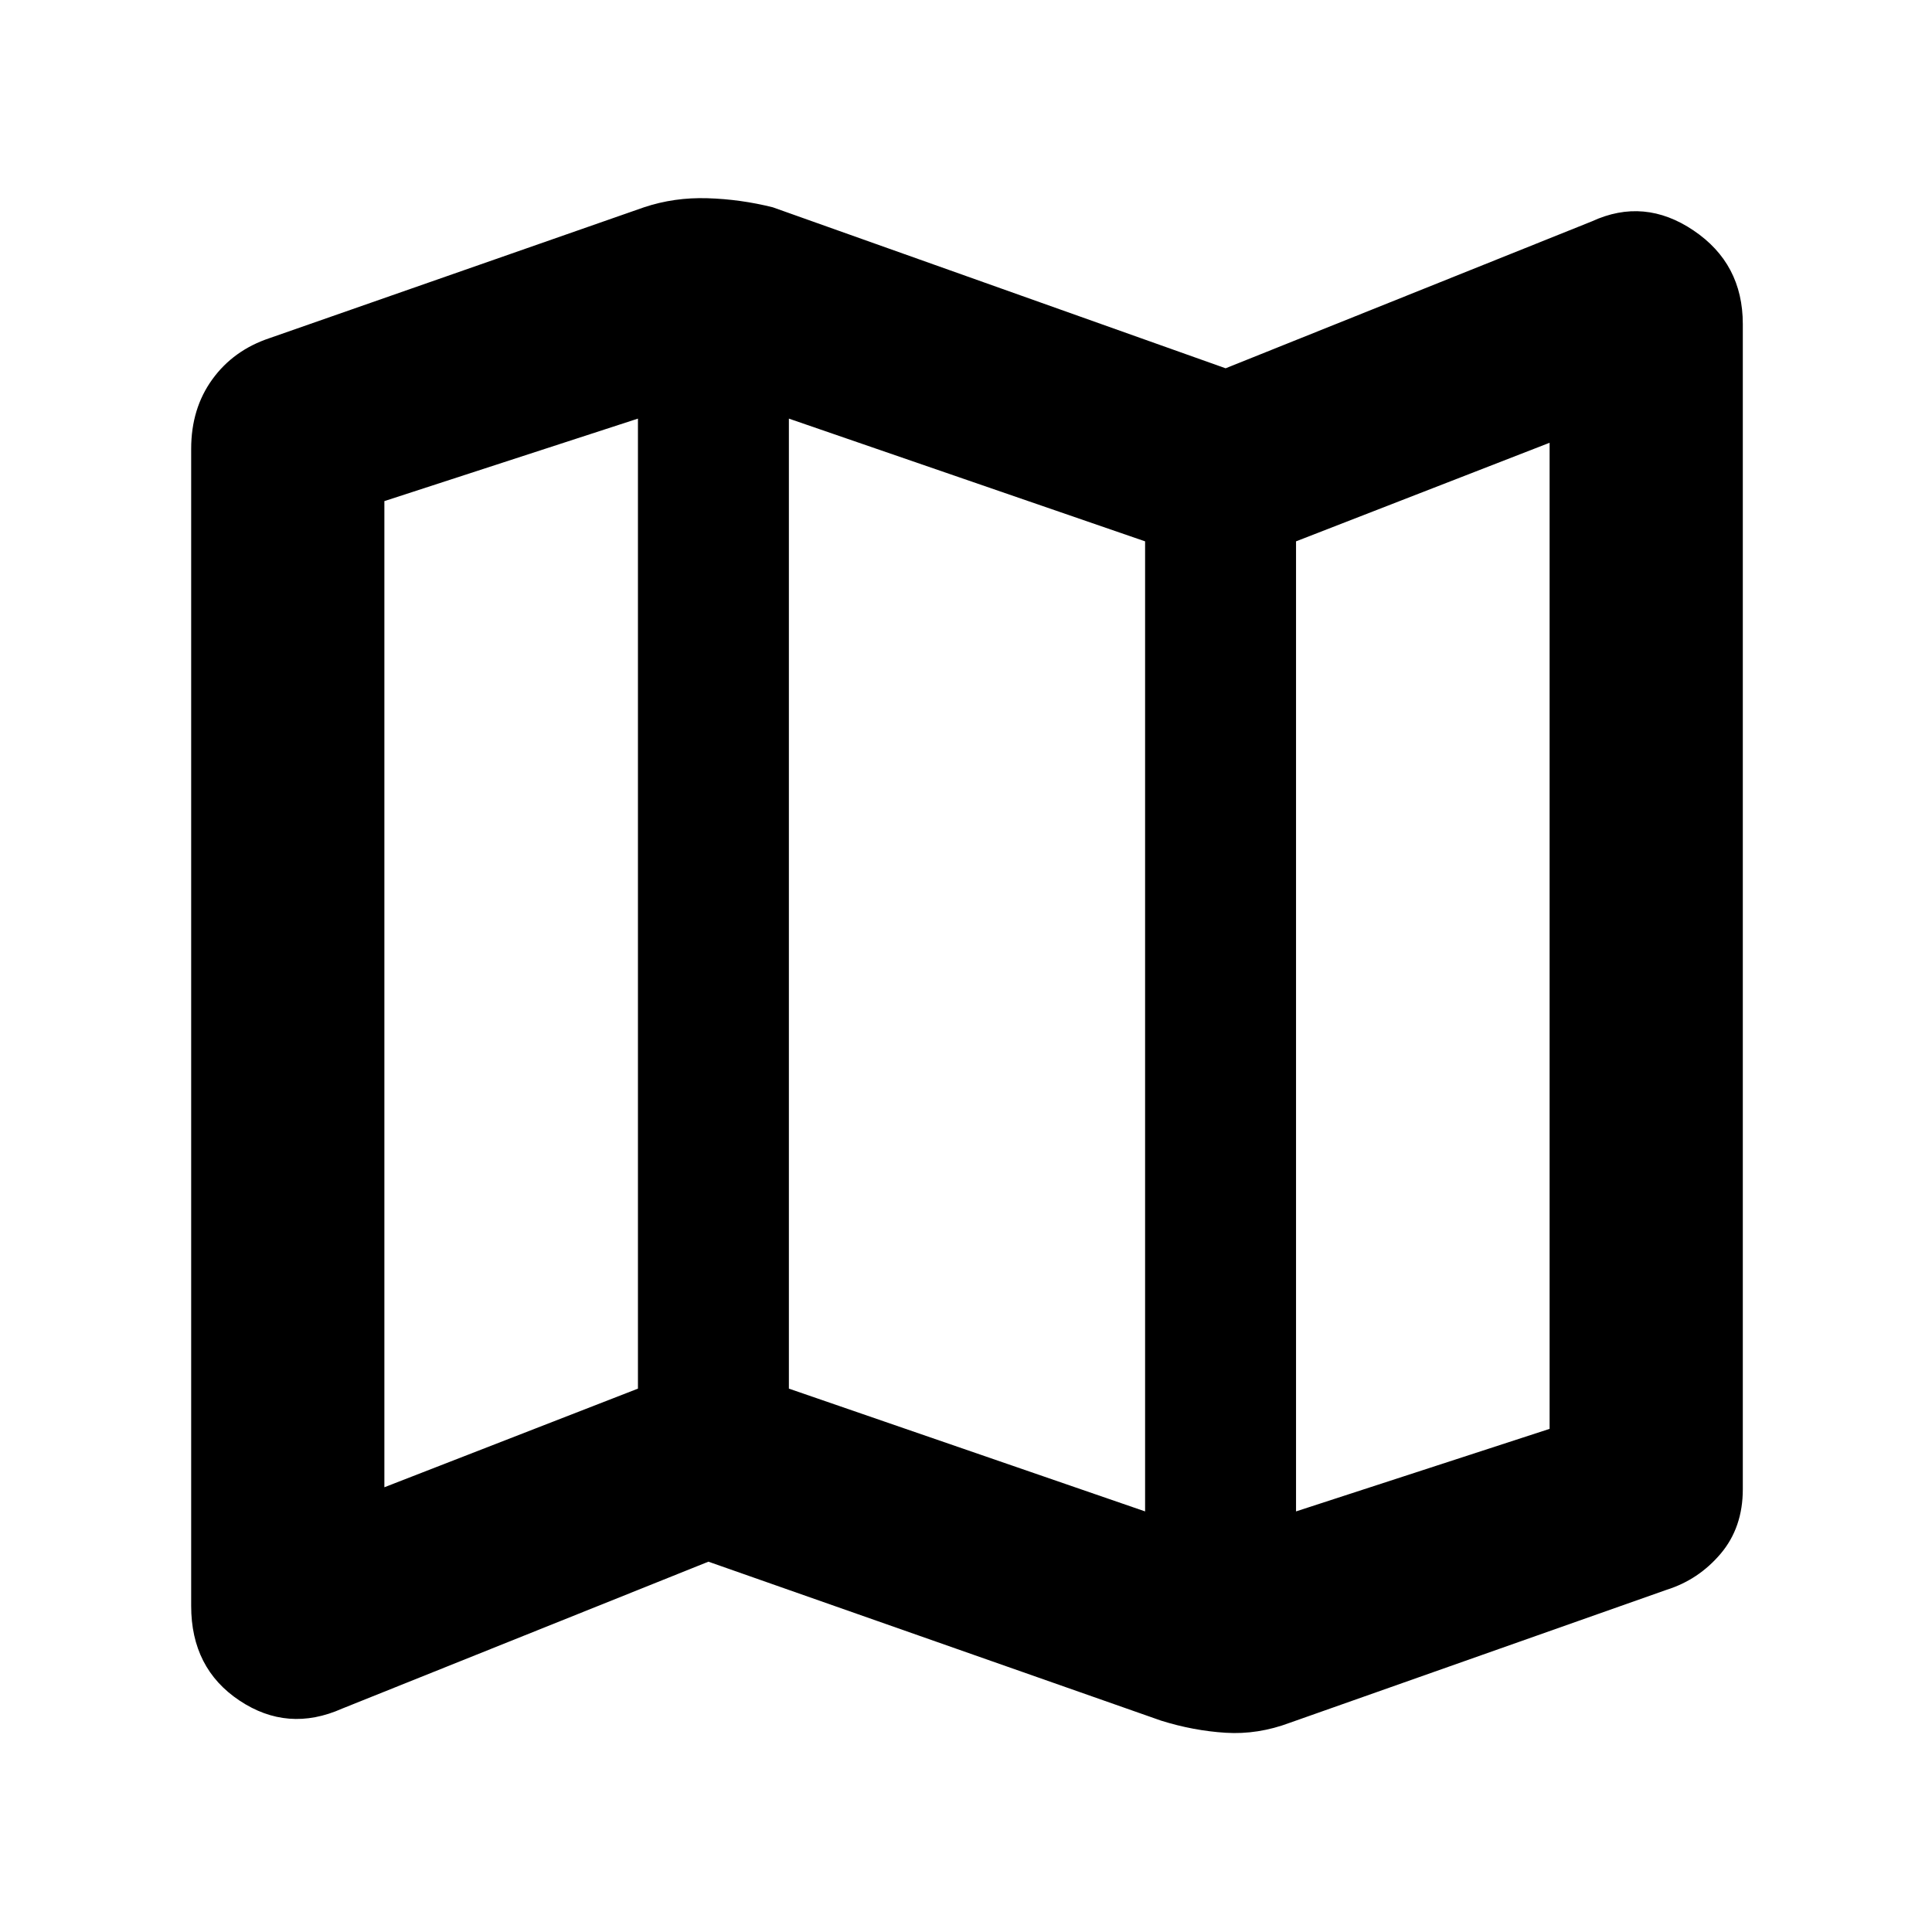 <svg xmlns="http://www.w3.org/2000/svg" height="40" width="40"><path d="M24.042 35.625 14.667 32.333 7.083 35.375Q5.958 35.875 4.958 35.208Q3.958 34.542 3.958 33.25V9.292Q3.958 8.458 4.396 7.854Q4.833 7.25 5.583 7L13.333 4.292Q13.958 4.083 14.646 4.104Q15.333 4.125 16 4.292L25.375 7.625L32.958 4.583Q34.042 4.083 35.062 4.771Q36.083 5.458 36.083 6.708V30.833Q36.083 31.625 35.625 32.167Q35.167 32.708 34.5 32.917L26.708 35.667Q26.042 35.917 25.375 35.875Q24.708 35.833 24.042 35.625ZM23.708 31.292V11.208L16.333 8.667V28.75ZM26.833 31.292 32.083 29.583V9.167L26.833 11.208ZM7.958 30.792 13.208 28.75V8.667L7.958 10.375ZM26.833 11.208V31.292ZM13.208 8.667V28.75Z"/></svg>